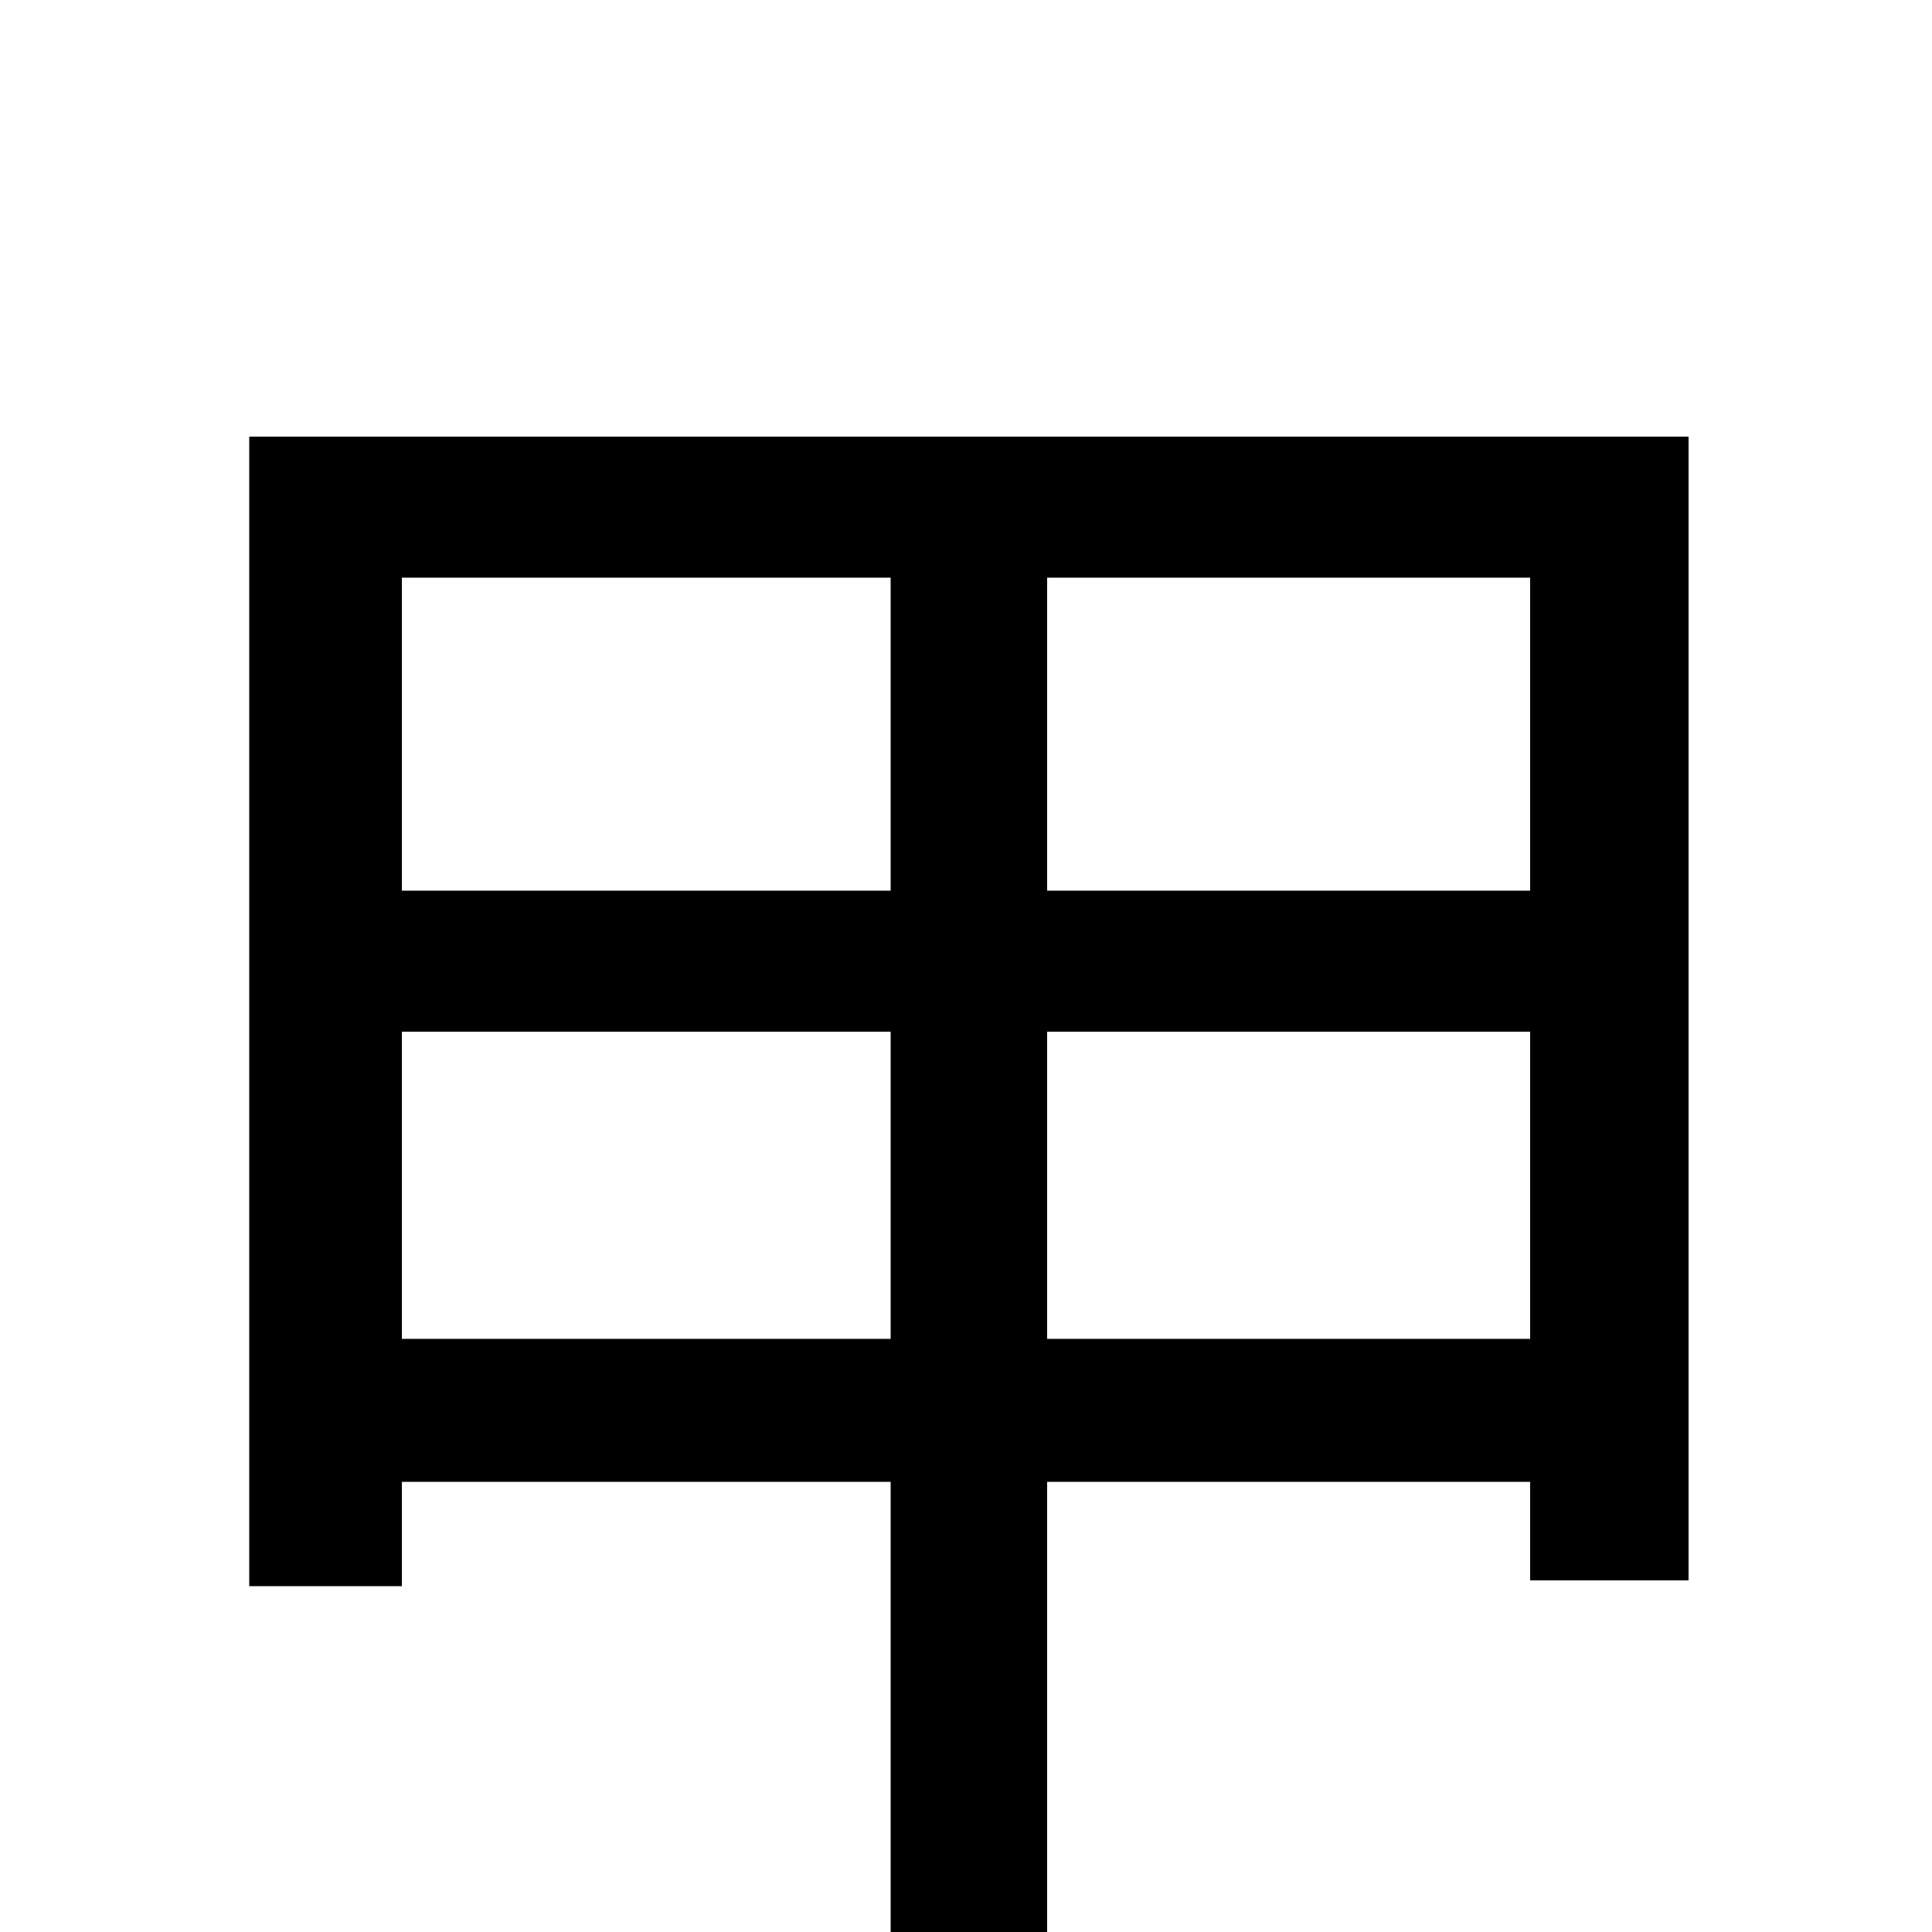 <svg xmlns="http://www.w3.org/2000/svg" viewBox="0 -1000 1000 1000">
	<path fill="#000000" d="M542 -307V-466H792V-307ZM208 -307V-466H461V-307ZM461 -701V-539H208V-701ZM792 -539H542V-701H792ZM129 -774V-179H208V-233H461V77H542V-233H792V-182H874V-774Z"/>
</svg>